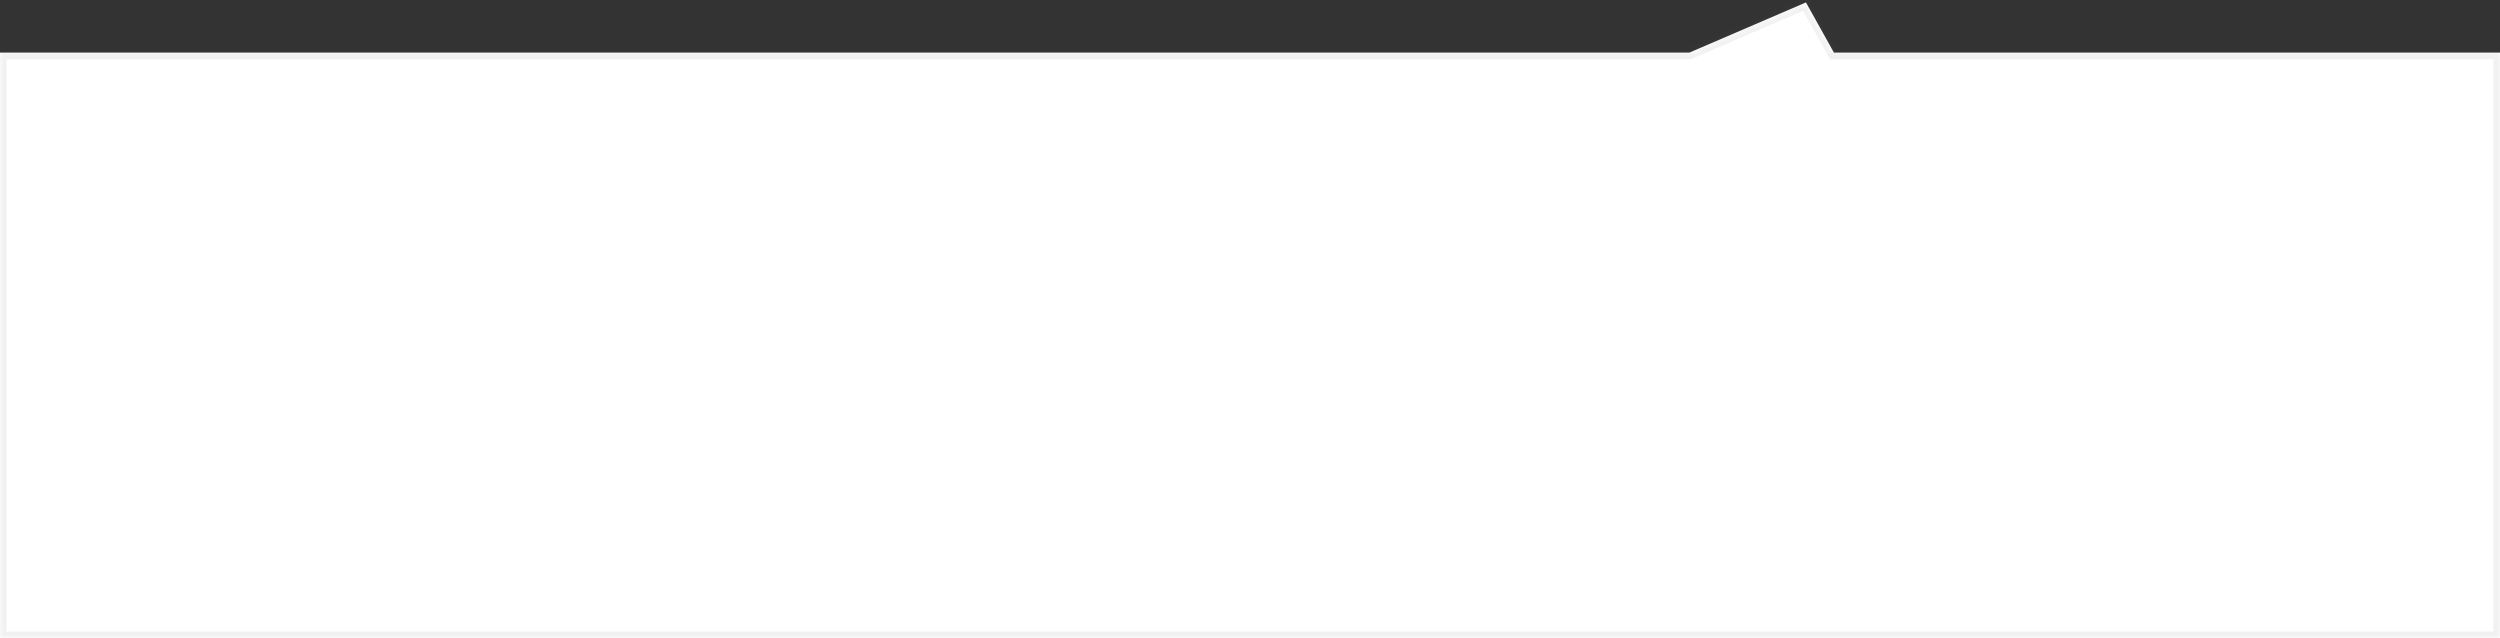 ﻿<?xml version="1.0" encoding="utf-8"?>
<svg version="1.1" xmlns:xlink="http://www.w3.org/1999/xlink" width="380px" height="97px" xmlns="http://www.w3.org/2000/svg">
  <rect width="100%" height="100%" fill="#333333" stroke="none"/>
  <defs>
    <mask fill="white" id="clip12">
      <path d="M 0 97  L 0 8  L 256.773 8  L 274.504 0.369  L 278.759 8  L 290.816 8  L 300.745 8  L 380 8  L 380 97  L 0 97  Z " fill-rule="evenodd" />
    </mask>
  </defs>
  <g transform="matrix(1 0 0 1 -207 -106 )">
    <path d="M 0 97  L 0 8  L 256.773 8  L 274.504 0.369  L 278.759 8  L 290.816 8  L 300.745 8  L 380 8  L 380 97  L 0 97  Z " fill-rule="nonzero" fill="#ffffff" stroke="none" transform="matrix(1 0 0 1 207 106 )" />
    <path d="M 0 97  L 0 8  L 256.773 8  L 274.504 0.369  L 278.759 8  L 290.816 8  L 300.745 8  L 380 8  L 380 97  L 0 97  Z " stroke-width="2" stroke="#797979" fill="none" stroke-opacity="0.098" transform="matrix(1 0 0 1 207 106 )" mask="url(#clip12)" />
  </g>
</svg>
